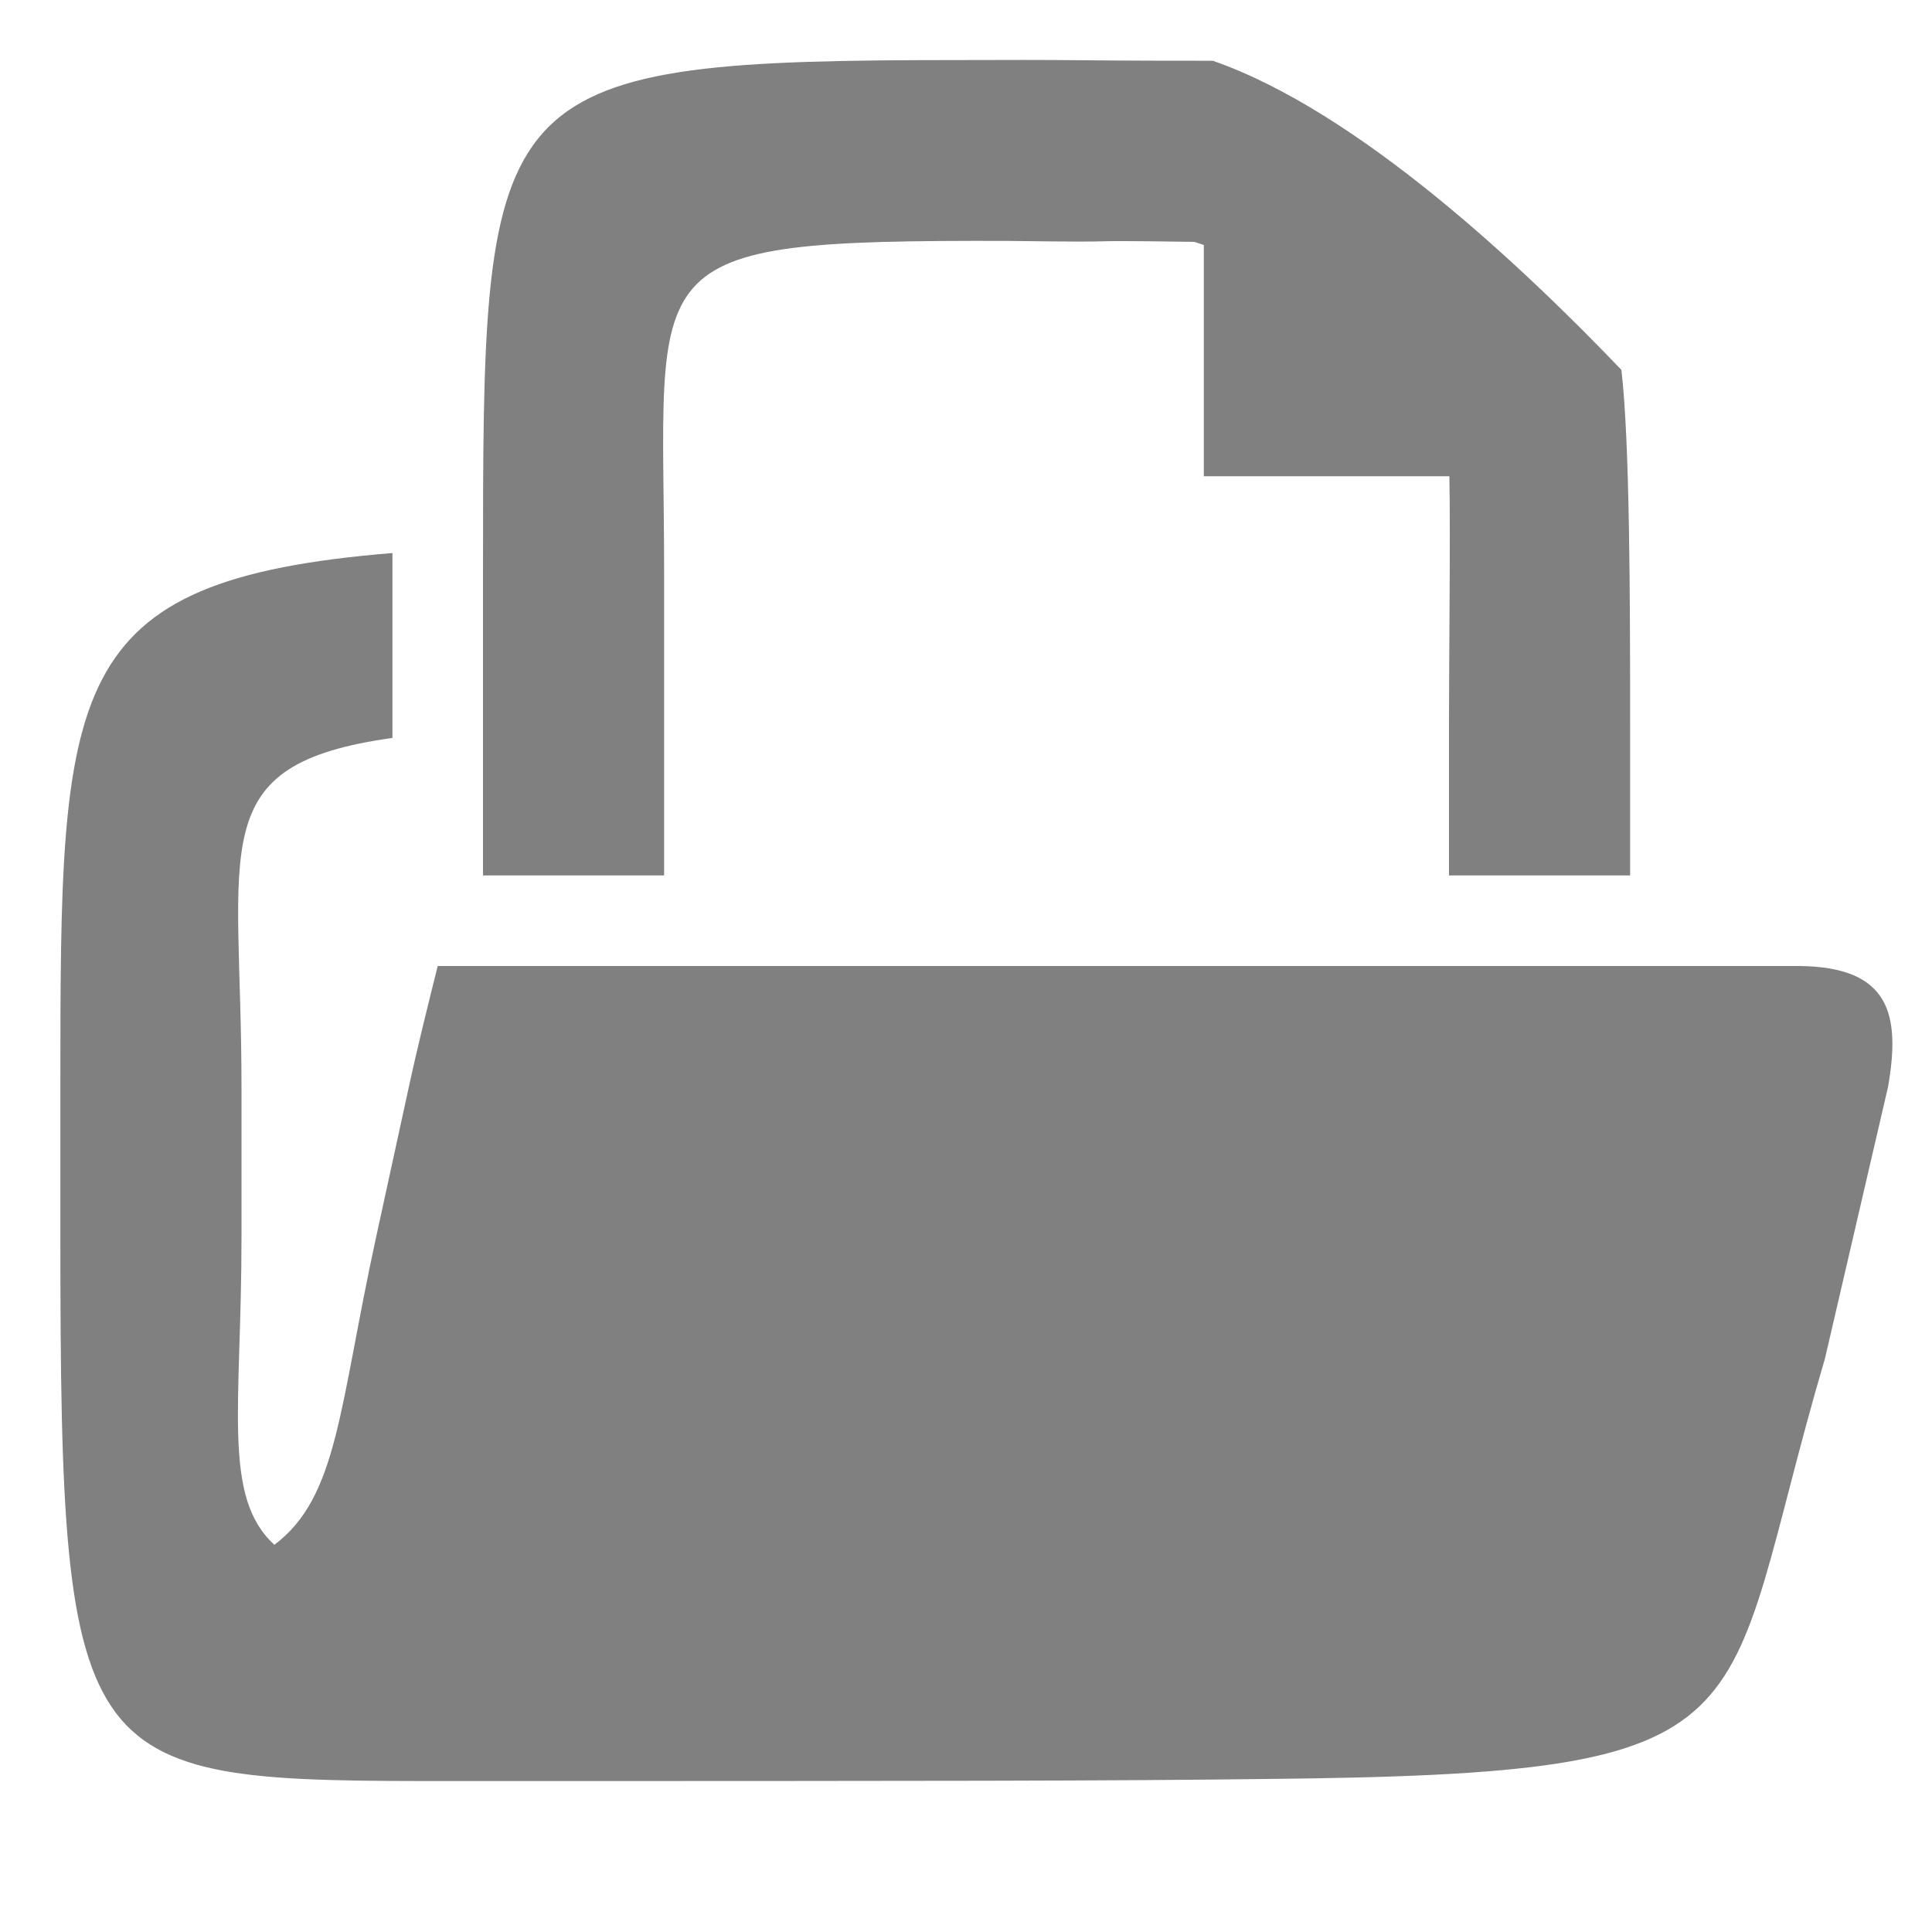 <?xml version="1.0" encoding="UTF-8" standalone="no"?>
<svg
   xmlns:dc="http://purl.org/dc/elements/1.1/"
   xmlns:cc="http://creativecommons.org/ns#"
   xmlns:rdf="http://www.w3.org/1999/02/22-rdf-syntax-ns#"
   xmlns:svg="http://www.w3.org/2000/svg"
   xmlns="http://www.w3.org/2000/svg"
   id="svg3140"
   height="64"
   width="64"
   version="1.1">
  <defs
     id="defs11" />
  <path
     id="path3759"
     d="M 13,18.32 C 2.029,19.217 2,22.668 2,36 l 0,5 c 0,18 0.561,18 13.074,18 16.074,0 21.815,-0.005 26.861,-0.069 17.217,-0.168 14.882,-1.583 18.52,-13.931 l 2.09,-9 C 62.954,33.631 62.631,32.031 59.605,32 L 20.396,32 14.5,32 c -0.288,1.158 -0.624,2.482 -0.955,4 l -1.09,5 C 11.231,46.615 11.204,49.588 9.088,51.174 7.351,49.58 8,46.595 8,41 L 8,36 C 8,27.97 6.697,25.324 13,24.445 Z"
     style="fill:#808080" />
  <path
     id="path3759-6"
     d="M 30.471 1.992 C 16 2.047 16 3.25 16 19 L 16 29 L 22 29 L 22 19 C 22 8.5 20.776 7.953 33.332 7.98 C 38.32 8.045 34.72 7.943 39.564 8.012 C 42.704 8.992 45.968 11.947 47.986 14.875 C 48.068 16.402 48 21.376 48 24 L 48 29 L 54 29 L 54 24 C 54 19.783 53.989 14.64 53.711 12.252 C 50.481 8.878 45.012 3.693 40.174 2.012 C 34.132 2.011 37.126 1.97 30.471 1.992 z "
     style="fill:#808080" />
  <path
     id="rect4192"
     d="m 39.878,7.409 7.946,1 1,7.367 -8.946,0 z"
     style="color:#000000;display:inline;overflow:visible;visibility:visible;opacity:1;fill:#808080;fill-opacity:1;fill-rule:nonzero;stroke:none;stroke-width:7;stroke-linecap:round;stroke-linejoin:round;stroke-miterlimit:4;stroke-dasharray:none;stroke-dashoffset:0;stroke-opacity:1;marker:none;enable-background:accumulate" />
</svg>

